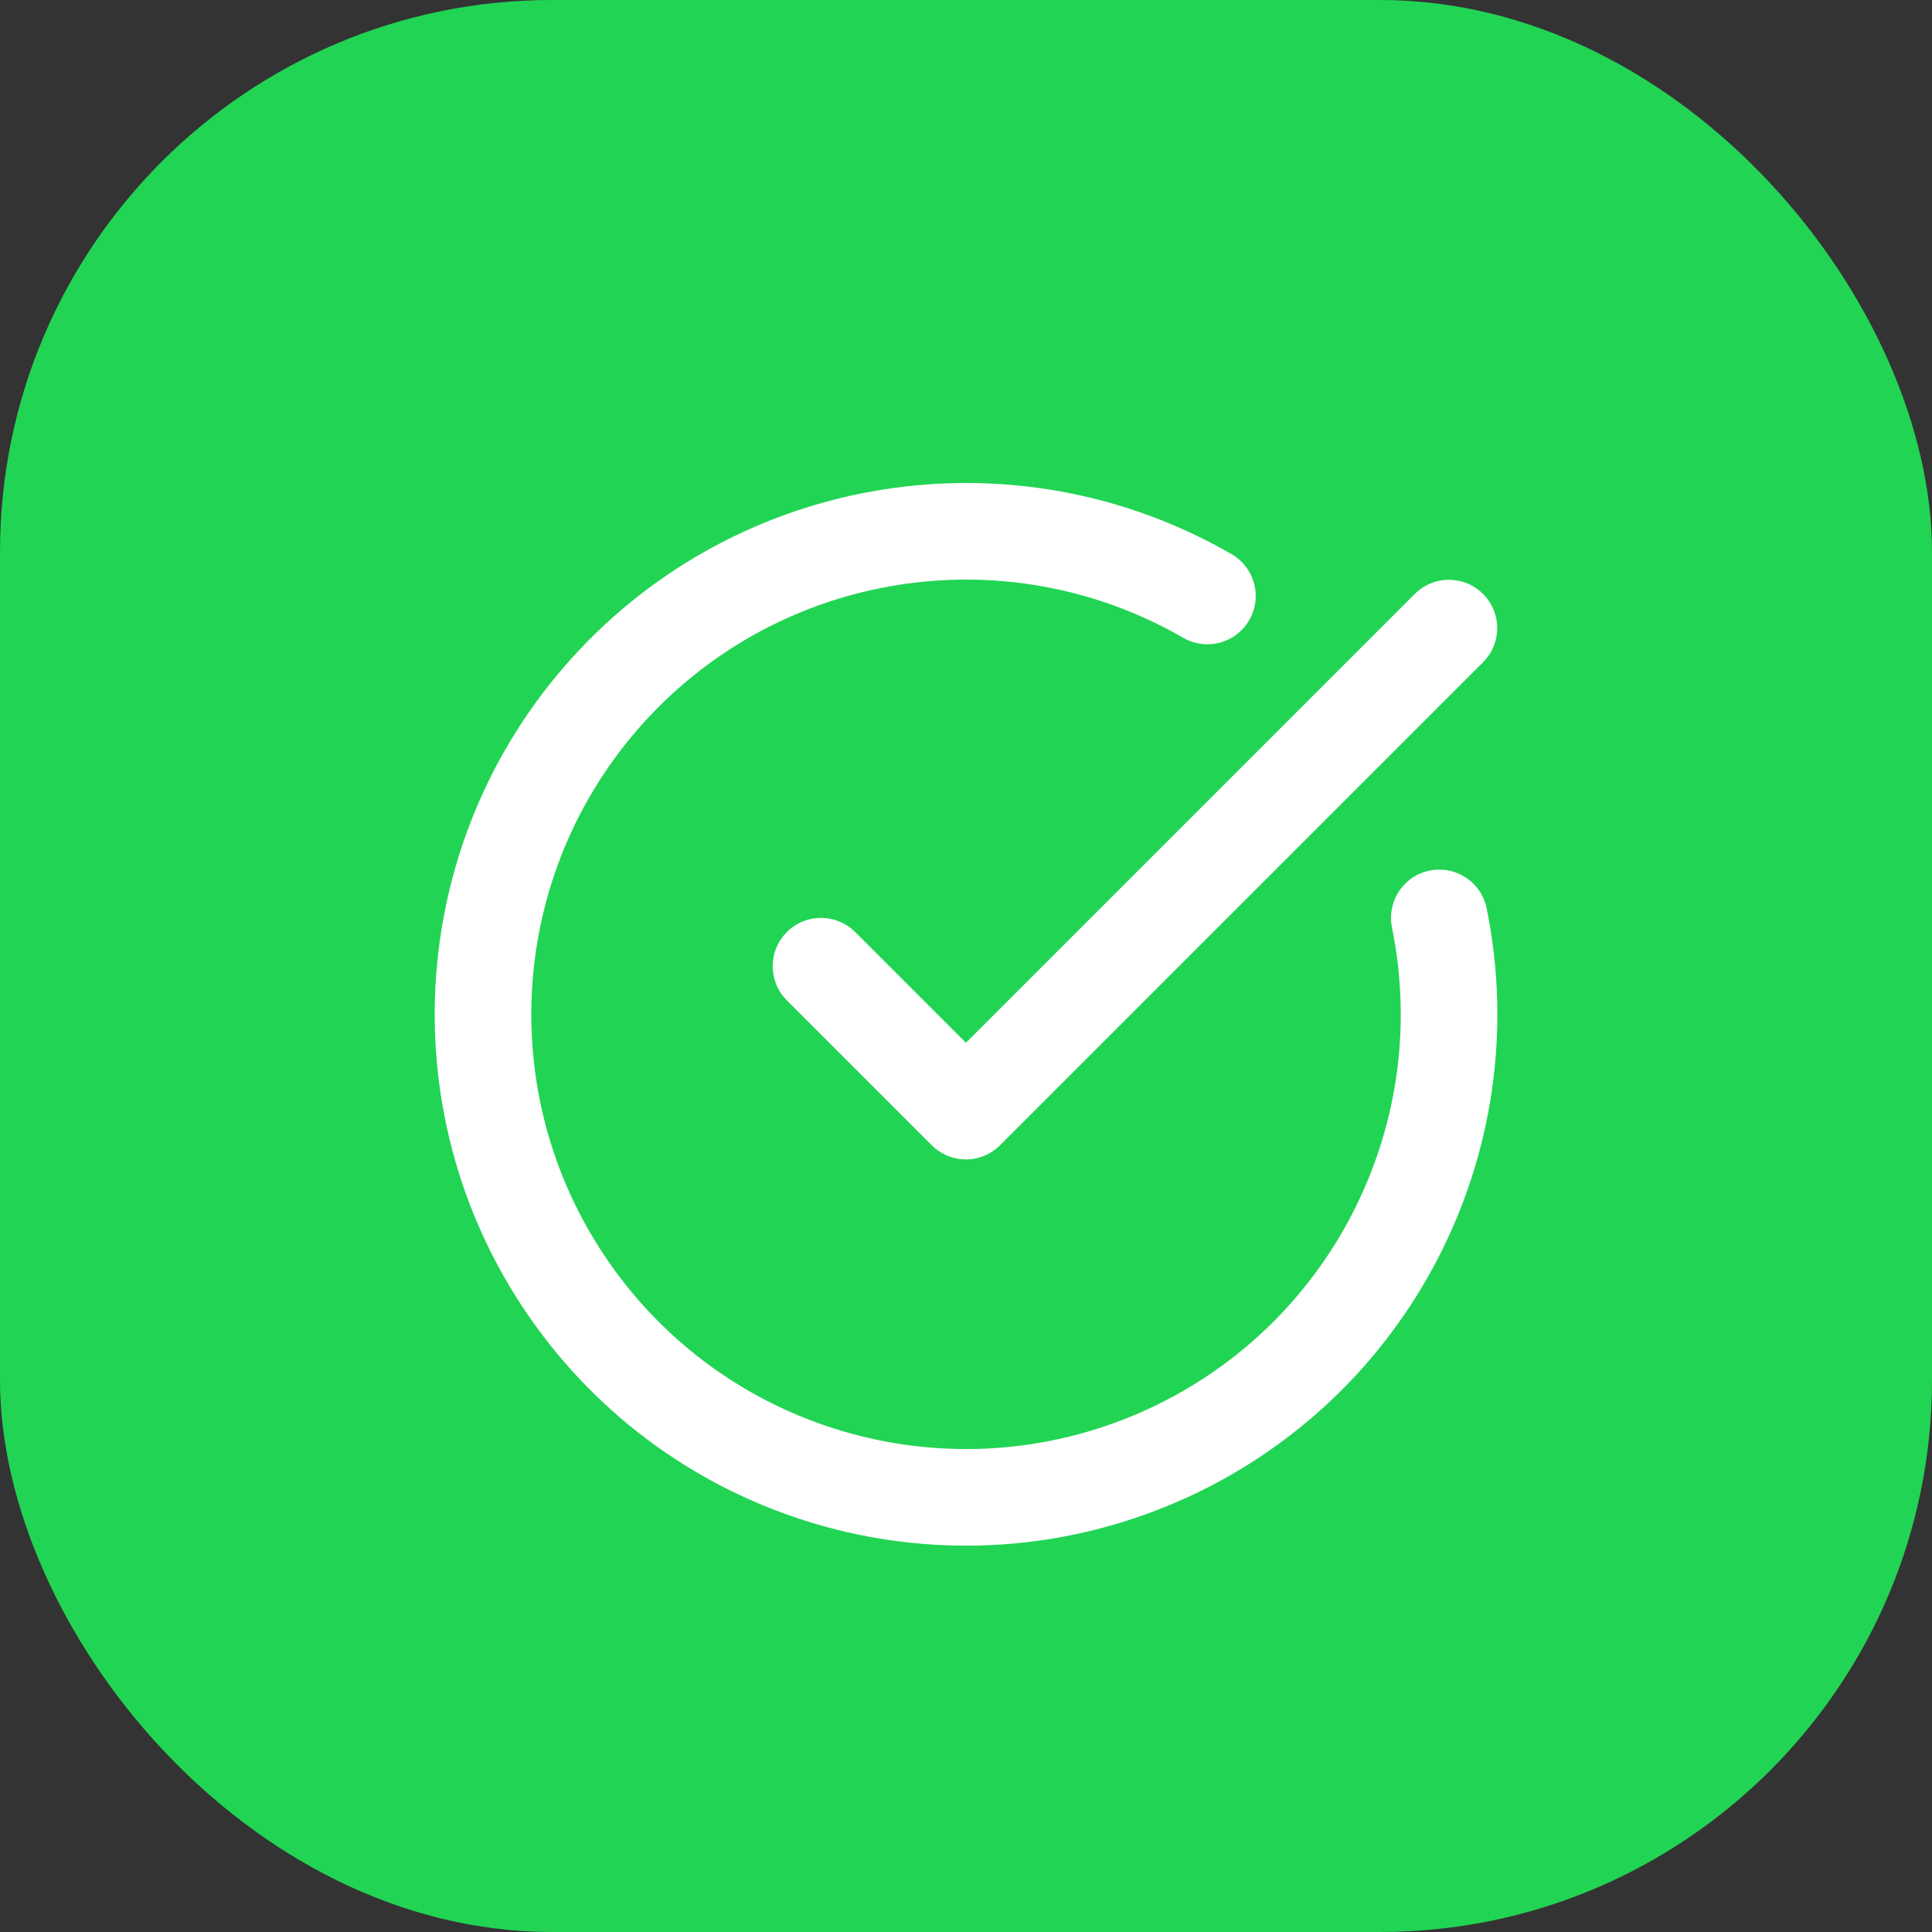 <?xml version="1.0" encoding="UTF-8"?>
<svg width="40px" height="40px" viewBox="0 0 40 40" version="1.1" xmlns="http://www.w3.org/2000/svg" xmlns:xlink="http://www.w3.org/1999/xlink">
    <rect x="0" y="0" width="40" height="40" fill="#333333" stroke="none"/>
    <title>编组 4</title>
    <g id="Roadmap" stroke="none" stroke-width="1" fill="none" fill-rule="evenodd">
        <g id="roadmap" transform="translate(-420, -2011)">
            <g id="编组-4" transform="translate(420, 2011)">
                <rect id="矩形备份-2" fill="#22D454" x="0" y="0" width="40" height="40" rx="11.429"></rect>
                <g id="编组" transform="translate(10, 11)" stroke="#FFFFFF" stroke-linecap="round" stroke-linejoin="round" stroke-width="2">
                    <path d="M19.799,8.004 C20.74,12.622 18.328,17.271 14.01,19.161 C9.692,21.051 4.641,19.67 1.886,15.845 C-0.869,12.021 -0.579,6.792 2.581,3.295 C5.742,-0.202 10.915,-1.017 14.998,1.339" id="路径"></path>
                    <polyline id="路径" points="6.998 9.004 9.998 12.004 19.998 2.004"></polyline>
                </g>
            </g>
        </g>
    </g>
</svg>